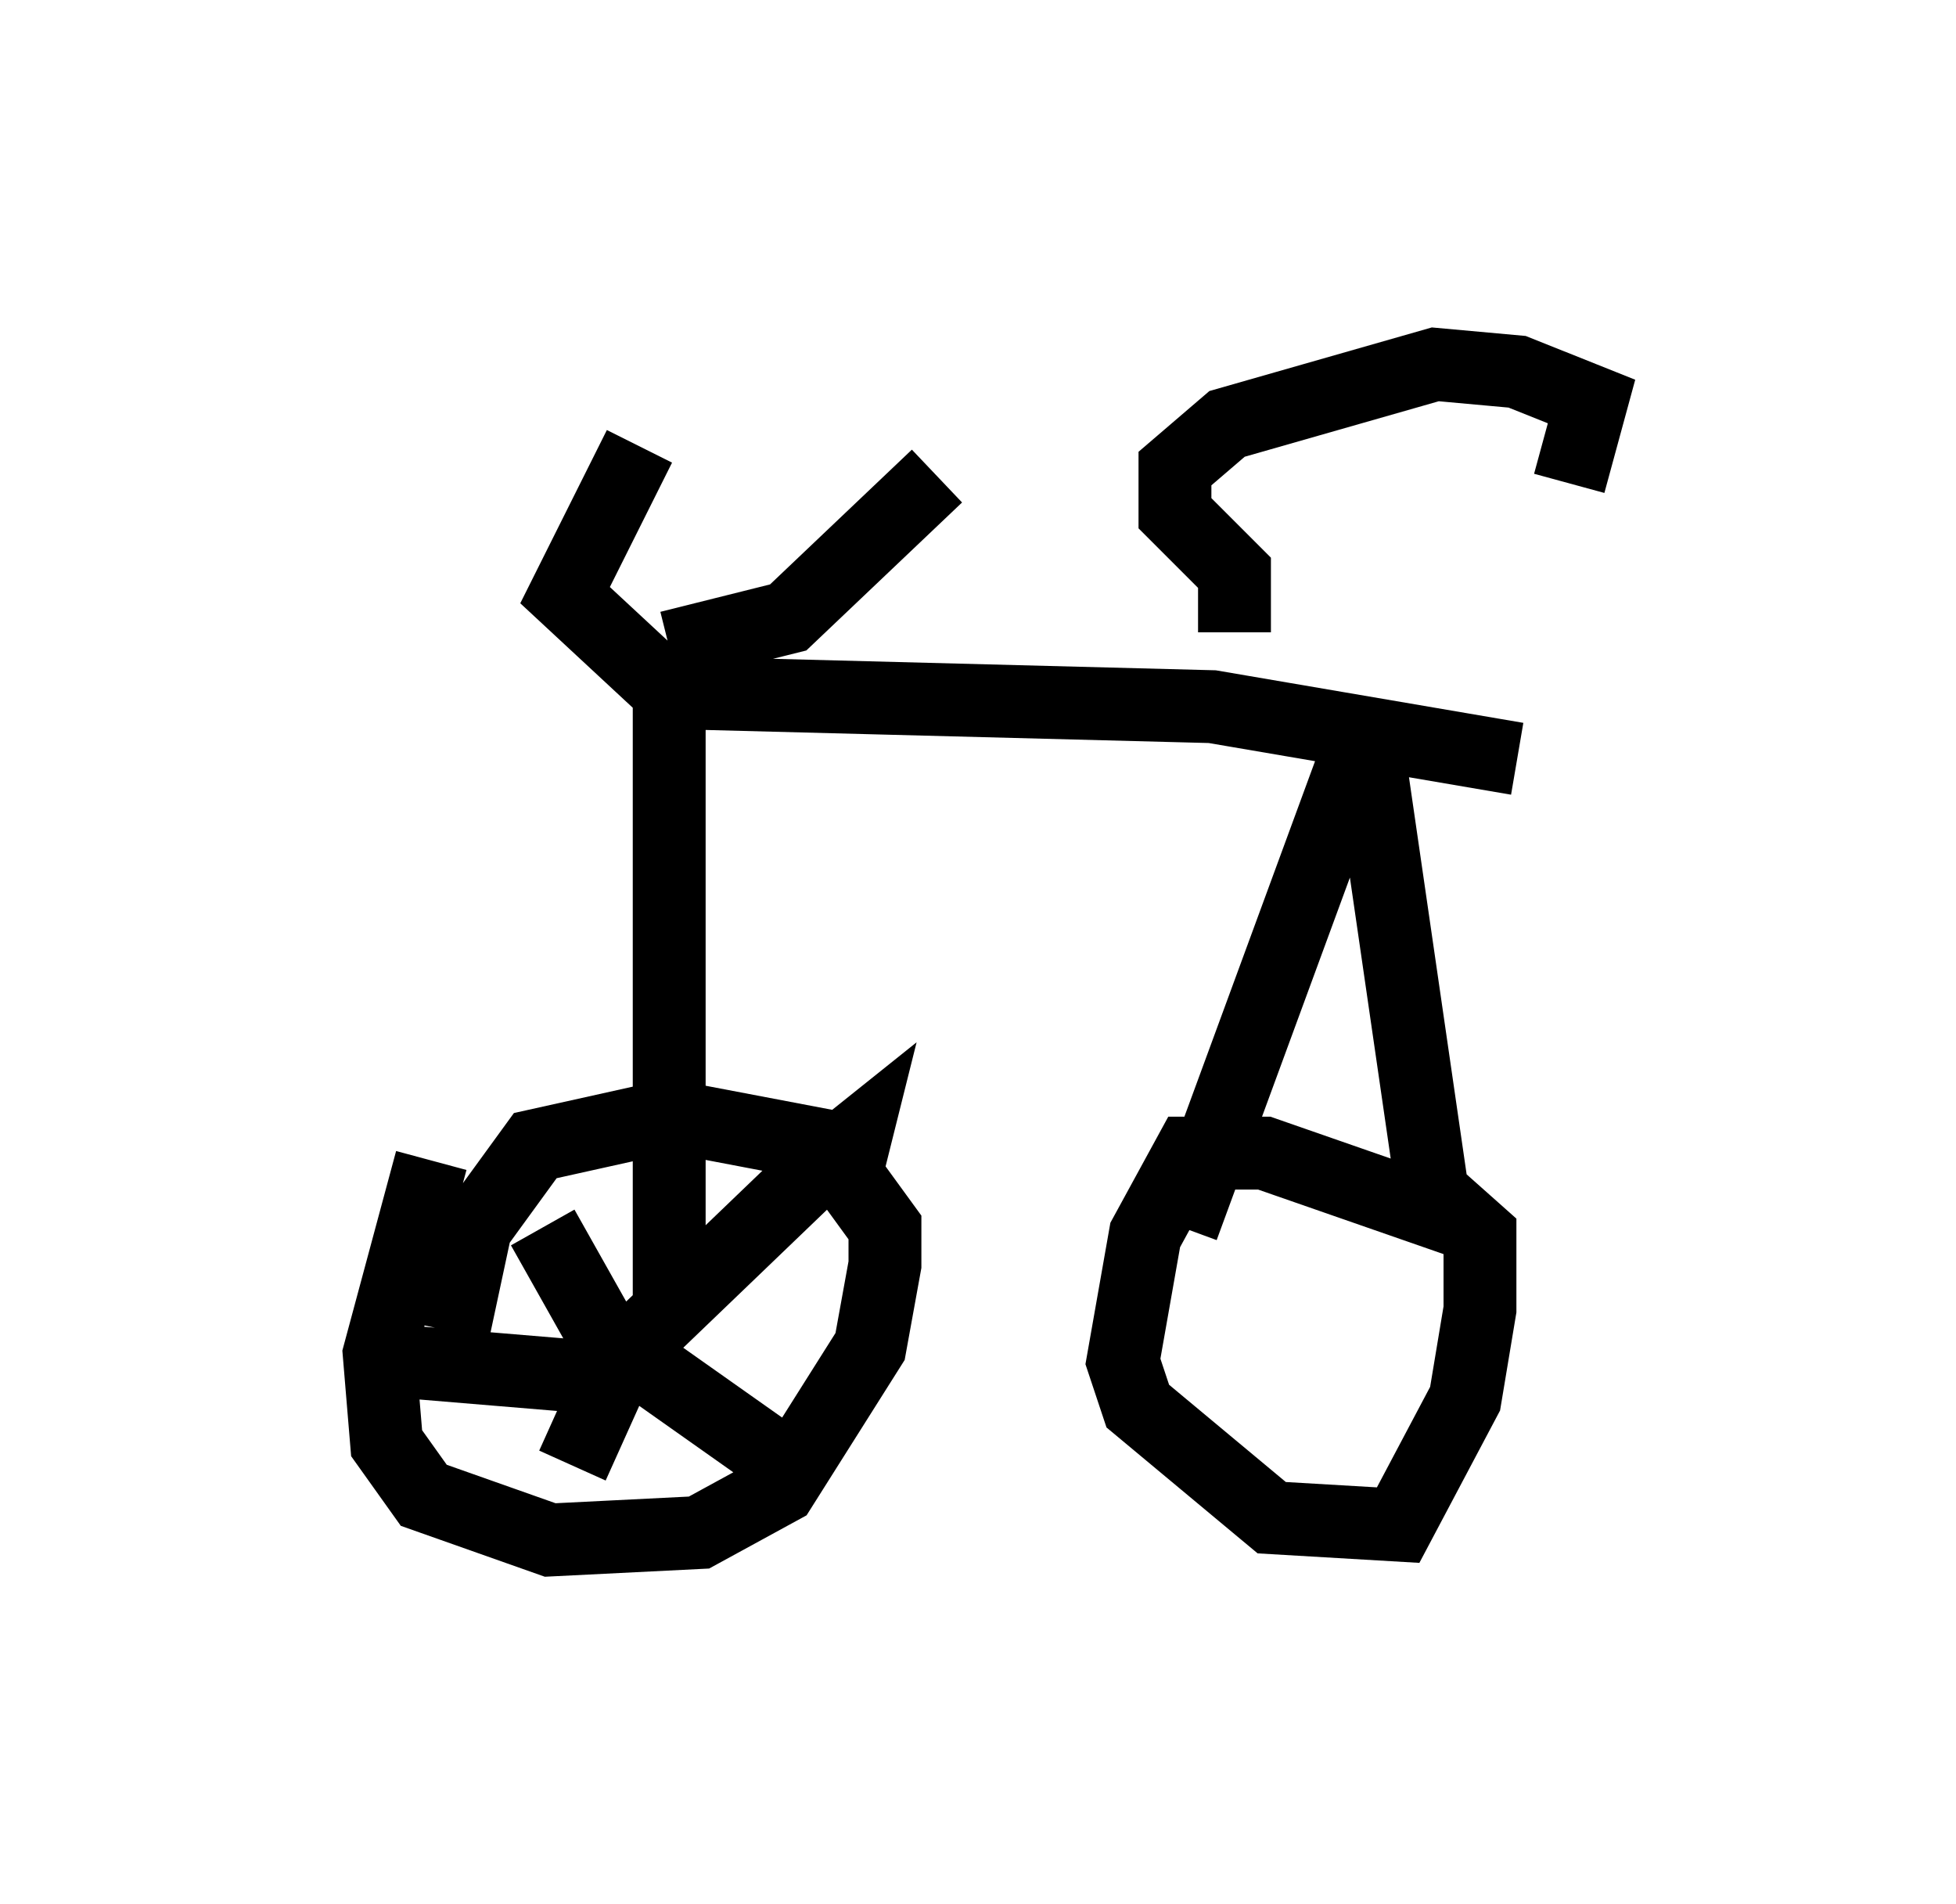 <?xml version="1.0" encoding="utf-8" ?>
<svg baseProfile="full" height="26.129" version="1.1" width="26.844" xmlns="http://www.w3.org/2000/svg" xmlns:ev="http://www.w3.org/2001/xml-events" xmlns:xlink="http://www.w3.org/1999/xlink"><defs /><rect fill="white" height="26.129" width="26.844" x="0" y="0" /><path d="M8.369, 15.923 m-2.45, 0.0 l-0.715, 2.654 0.102, 1.225 l0.51, 0.715 1.735, 0.613 l2.042, -0.102 1.123, -0.613 l1.225, -1.94 0.204, -1.123 l0.0, -0.51 -0.817, -1.123 l-2.144, -0.408 -1.838, 0.408 l-0.817, 1.123 -0.306, 1.429 m2.144, 0.204 l-0.919, -1.633 m1.225, 1.633 l2.552, -2.45 0.51, -0.408 l-0.102, 0.408 m-2.858, 2.042 l-0.919, 2.042 m0.102, -1.225 l-2.45, -0.204 -0.51, -0.204 l0.715, 0.0 m3.063, 0.204 l1.735, 1.225 m-1.327, -1.735 l0.0, -8.677 -1.429, -1.327 l1.021, -2.042 m0.408, 2.756 l1.633, -0.408 2.042, -1.94 m-4.083, 2.96 l7.861, 0.204 4.185, 0.715 m-2.042, -0.51 l-2.552, 6.942 m2.552, -6.533 l0.919, 6.329 -2.348, -0.817 l-1.021, 0.0 -0.613, 1.123 l-0.306, 1.735 0.204, 0.613 l1.838, 1.531 1.735, 0.102 l0.919, -1.735 0.204, -1.225 l0.0, -1.021 -0.919, -0.817 m-2.45, -7.452 l0.0, -0.817 -0.817, -0.817 l0.0, -0.613 0.715, -0.613 l2.858, -0.817 1.123, 0.102 l1.021, 0.408 -0.306, 1.123 " fill="none" stroke="black" stroke-width="1" /></svg>